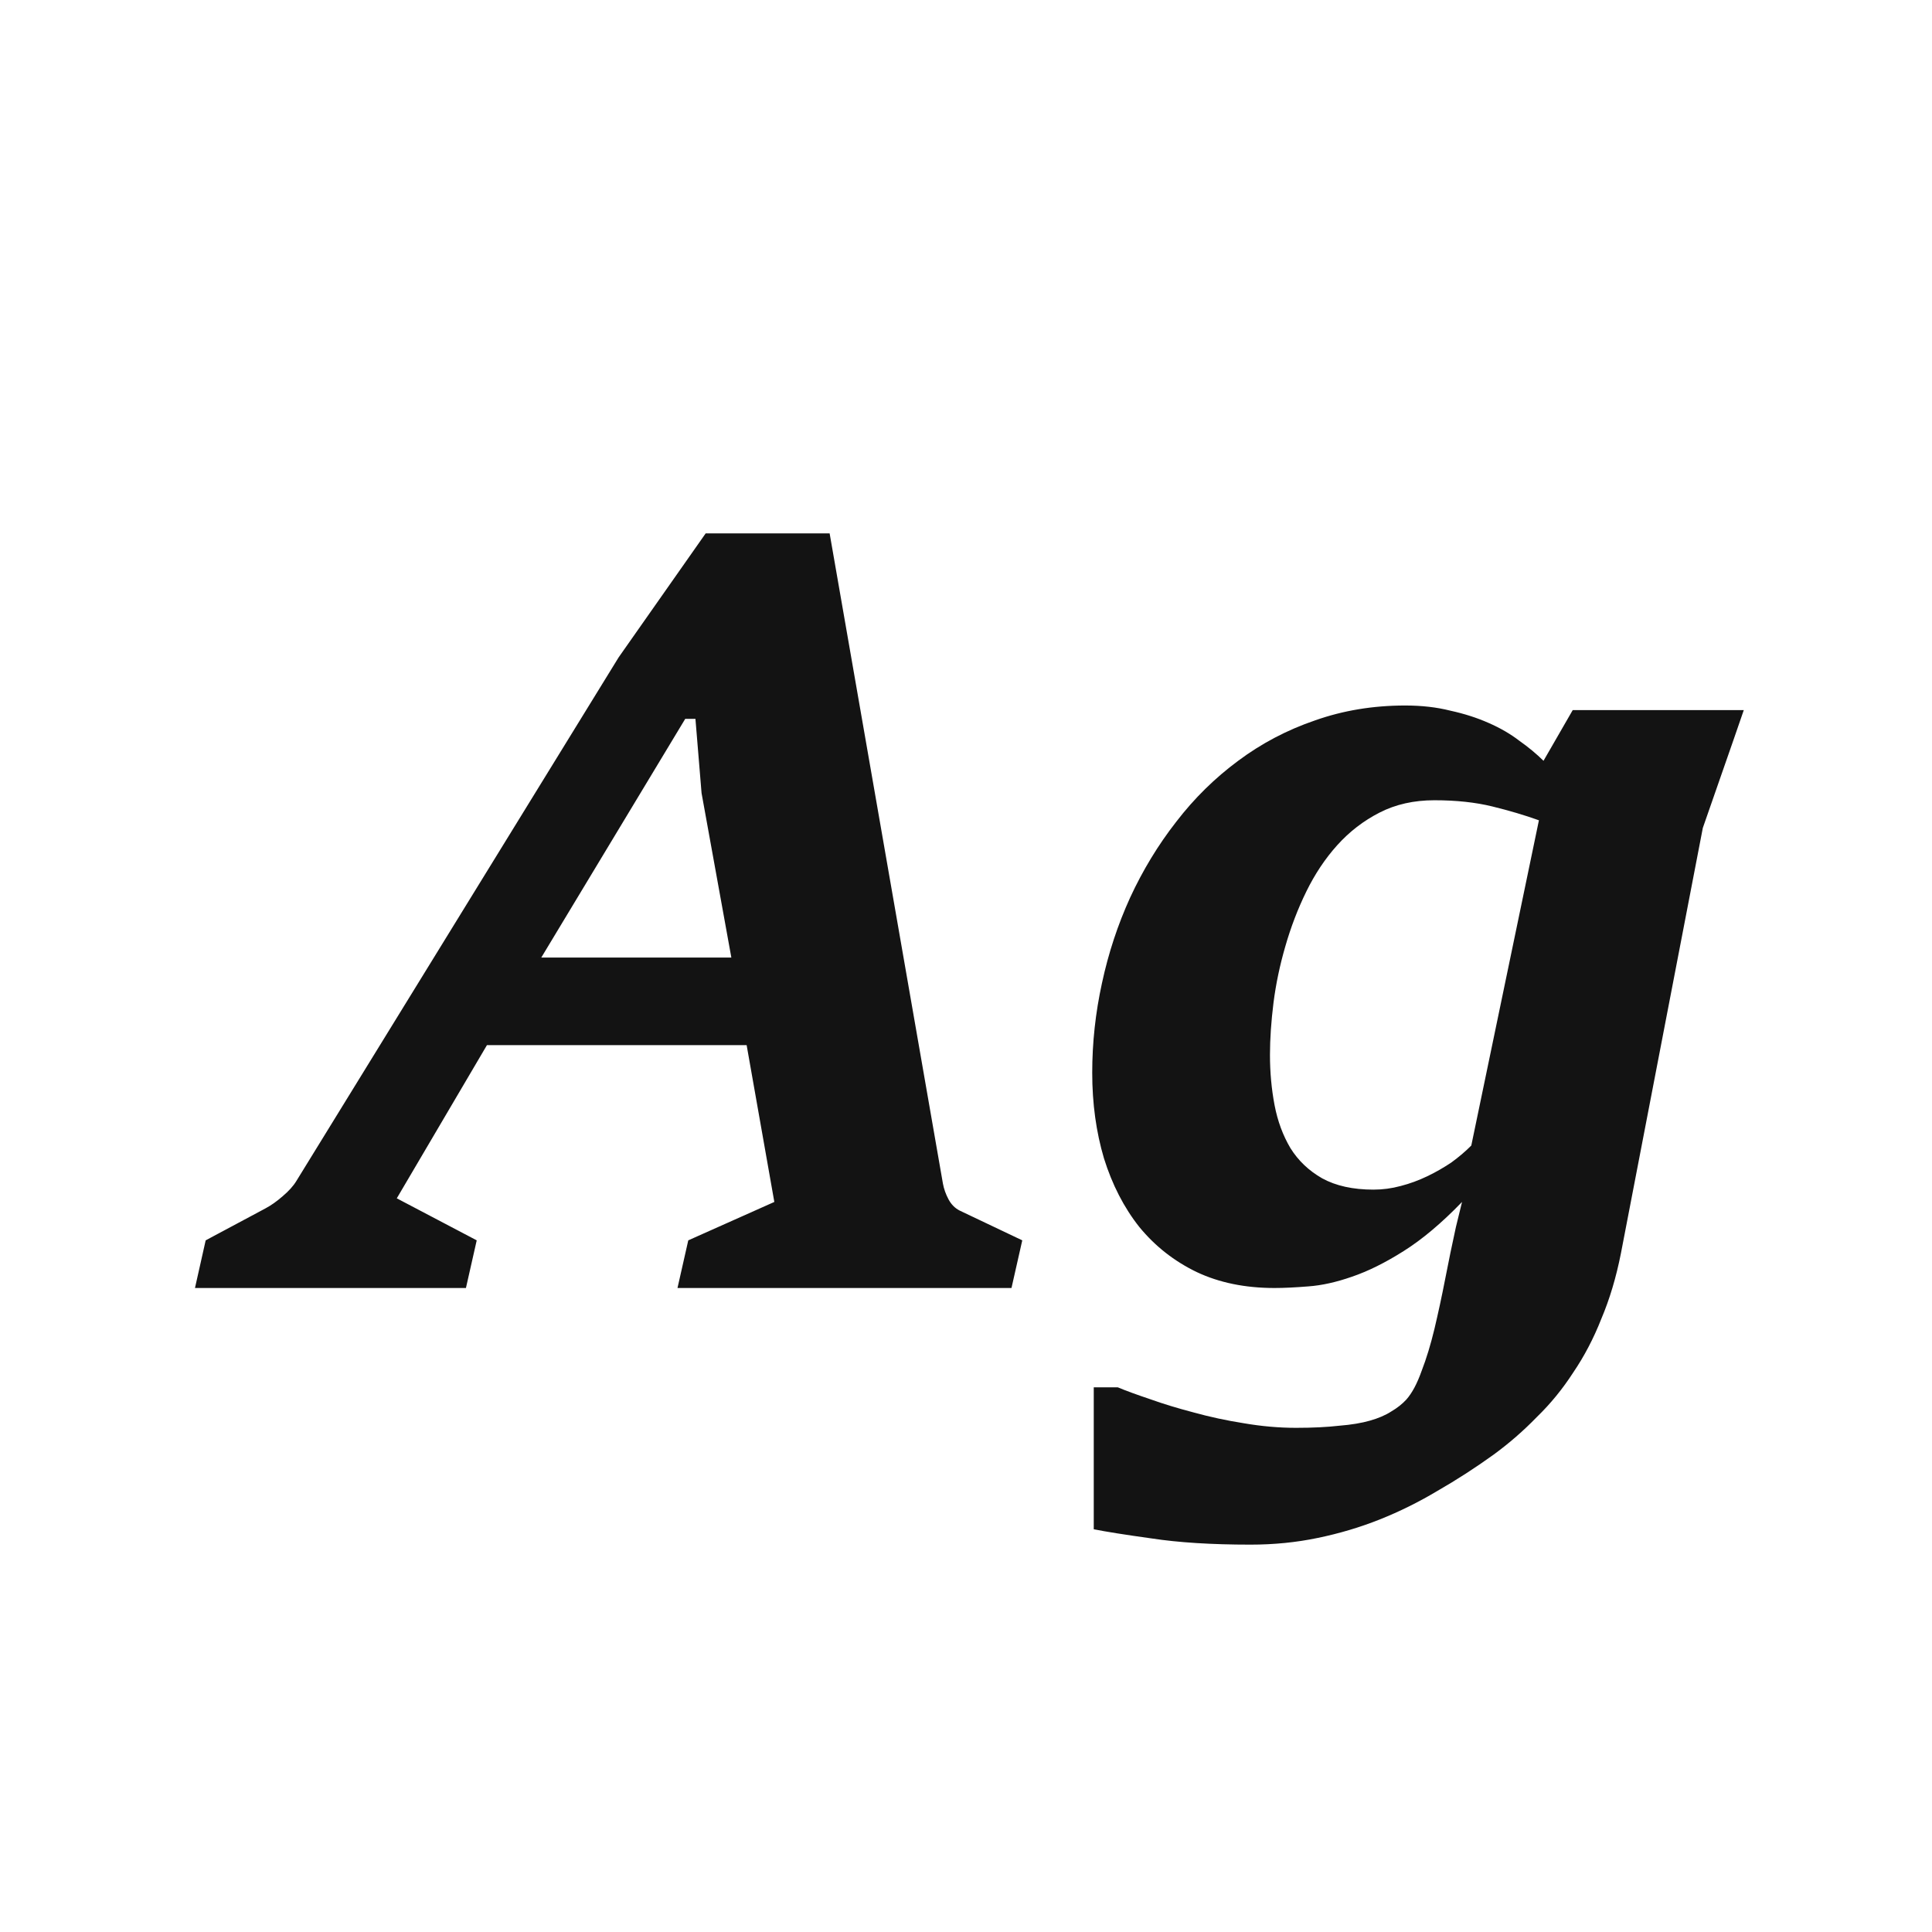 <svg width="24" height="24" viewBox="0 0 24 24" fill="none" xmlns="http://www.w3.org/2000/svg">
<path d="M2.555 15.408L3.294 15.013C3.366 14.975 3.438 14.924 3.51 14.861C3.586 14.797 3.644 14.733 3.682 14.67L7.685 8.166L8.766 6.626H10.306L11.713 14.701C11.725 14.769 11.749 14.835 11.783 14.899C11.817 14.962 11.863 15.009 11.923 15.039L12.699 15.408L12.565 16H8.416L8.55 15.408L9.619 14.931L9.275 12.983H6.049L4.929 14.886L5.922 15.408L5.788 16H2.422L2.555 15.408ZM9.085 11.895L8.715 9.852L8.639 8.93H8.512L6.724 11.895H9.085ZM15.534 19.188C15.05 19.188 14.641 19.162 14.306 19.111C13.975 19.065 13.735 19.027 13.587 18.997V17.234H13.886C13.988 17.277 14.121 17.325 14.287 17.381C14.452 17.44 14.633 17.495 14.828 17.546C15.027 17.601 15.235 17.646 15.451 17.68C15.672 17.718 15.888 17.737 16.101 17.737C16.308 17.737 16.486 17.728 16.635 17.711C16.788 17.699 16.915 17.677 17.017 17.648C17.123 17.618 17.212 17.58 17.284 17.533C17.356 17.491 17.418 17.442 17.469 17.387C17.541 17.306 17.604 17.188 17.66 17.03C17.719 16.878 17.772 16.704 17.819 16.509C17.865 16.314 17.91 16.108 17.952 15.891C17.995 15.671 18.039 15.454 18.086 15.242L18.162 14.931C17.908 15.194 17.666 15.397 17.437 15.541C17.208 15.686 16.994 15.792 16.794 15.86C16.599 15.928 16.419 15.968 16.253 15.98C16.092 15.993 15.952 16 15.833 16C15.468 16 15.146 15.934 14.866 15.802C14.586 15.667 14.348 15.48 14.153 15.242C13.962 15.001 13.816 14.716 13.714 14.39C13.617 14.063 13.568 13.709 13.568 13.327C13.568 12.954 13.608 12.582 13.689 12.213C13.769 11.84 13.886 11.486 14.039 11.15C14.196 10.811 14.386 10.497 14.611 10.209C14.836 9.916 15.093 9.664 15.381 9.451C15.67 9.235 15.988 9.068 16.336 8.949C16.684 8.826 17.057 8.764 17.456 8.764C17.66 8.764 17.846 8.785 18.016 8.828C18.19 8.866 18.349 8.917 18.493 8.981C18.637 9.044 18.765 9.118 18.875 9.203C18.99 9.284 19.089 9.367 19.174 9.451L19.537 8.821H21.662C21.577 9.068 21.493 9.311 21.408 9.553C21.323 9.795 21.238 10.039 21.153 10.285L20.135 15.573C20.076 15.87 19.995 16.14 19.893 16.381C19.796 16.628 19.679 16.85 19.543 17.05C19.412 17.253 19.261 17.438 19.091 17.603C18.926 17.773 18.748 17.928 18.557 18.068C18.328 18.233 18.094 18.384 17.857 18.52C17.623 18.66 17.384 18.778 17.138 18.876C16.892 18.974 16.635 19.05 16.368 19.105C16.105 19.16 15.827 19.188 15.534 19.188ZM17.061 14.778C17.176 14.778 17.288 14.763 17.399 14.733C17.513 14.704 17.623 14.663 17.73 14.612C17.836 14.561 17.935 14.504 18.029 14.441C18.122 14.373 18.205 14.303 18.277 14.23L19.117 10.19C18.939 10.126 18.746 10.069 18.538 10.018C18.33 9.967 18.09 9.941 17.819 9.941C17.564 9.941 17.337 9.992 17.138 10.094C16.938 10.196 16.762 10.332 16.61 10.501C16.461 10.667 16.334 10.858 16.228 11.074C16.122 11.29 16.035 11.518 15.967 11.755C15.899 11.988 15.85 12.222 15.82 12.455C15.791 12.688 15.776 12.905 15.776 13.104C15.776 13.32 15.795 13.528 15.833 13.728C15.871 13.927 15.937 14.105 16.03 14.262C16.128 14.419 16.26 14.544 16.425 14.638C16.595 14.731 16.807 14.778 17.061 14.778Z" fill="#131313"/>
</svg>
